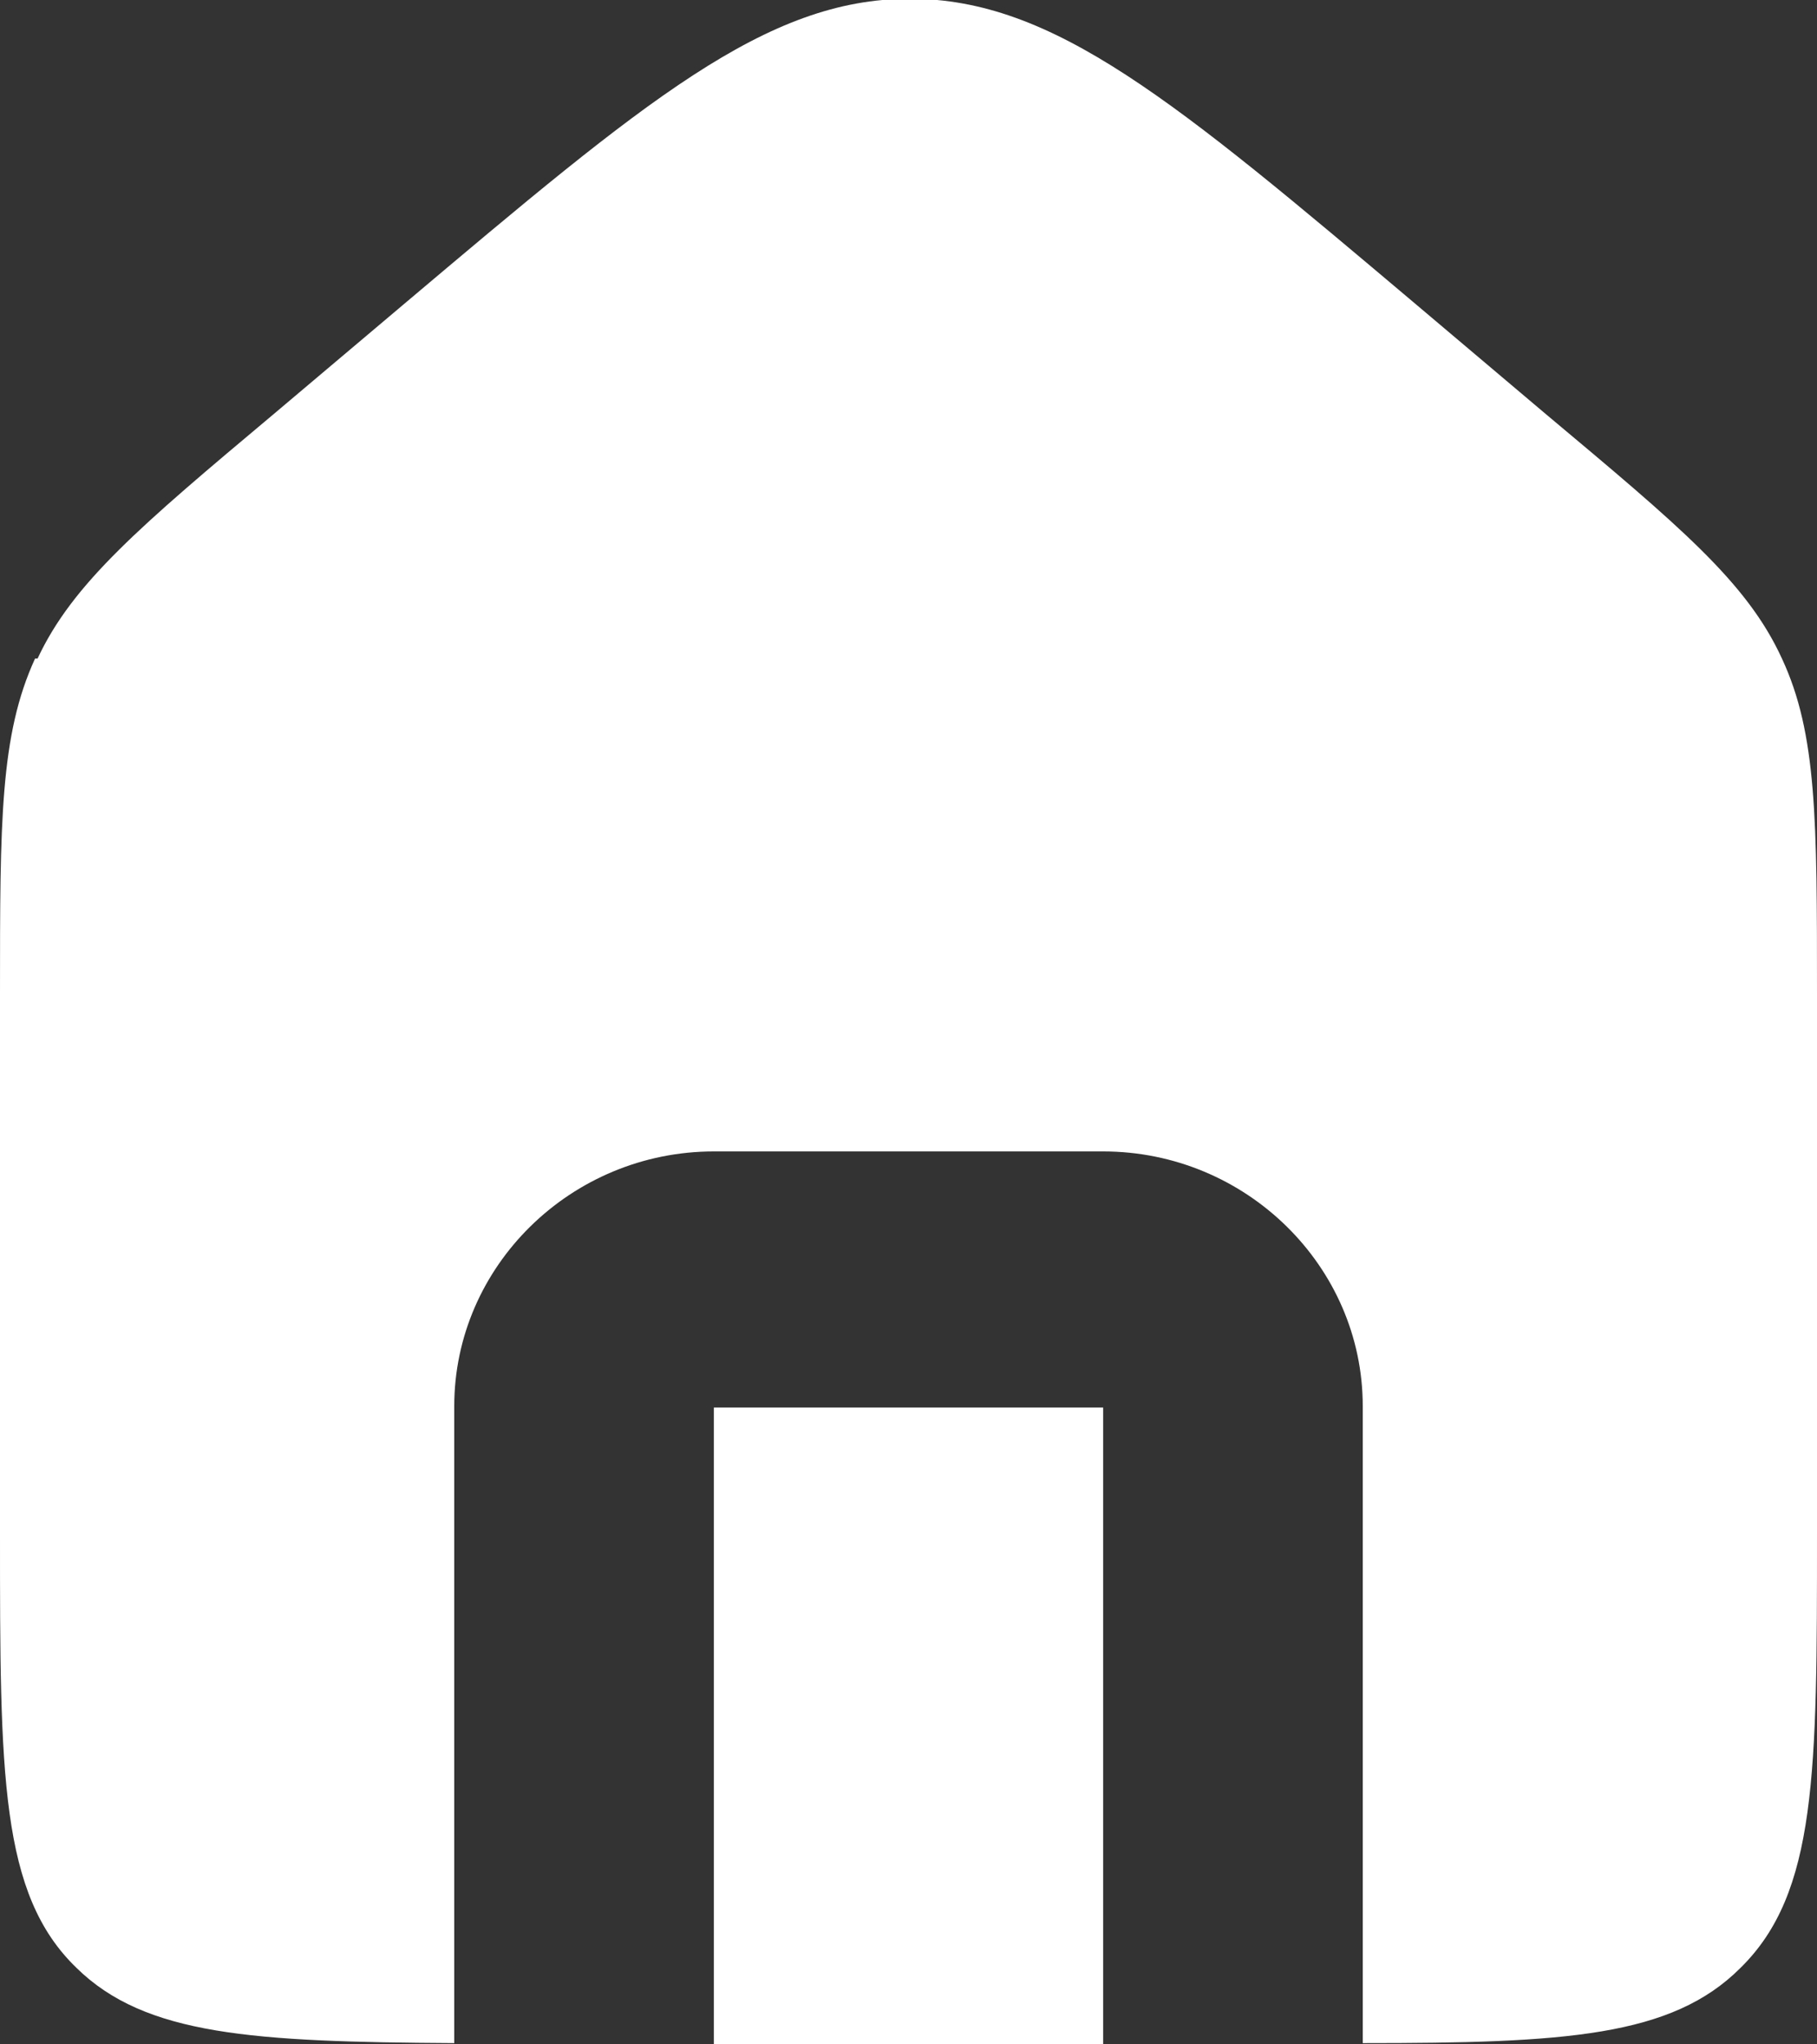 <svg width="16" height="18" viewBox="0 0 16 18" fill="none" xmlns="http://www.w3.org/2000/svg">
<rect x="0" y="0" width="16" height="18" fill="#333333" stroke="none"/>
<g clip-path="url(#clip0_218_1247)">
<path fill-rule="evenodd" clip-rule="evenodd" d="M0.309 5.798C0 6.471 0 7.234 0 8.748V13.503C0 15.622 0 16.677 0.674 17.327C1.28 17.922 2.229 17.978 4 17.989V12.381C4 11.148 5.029 10.138 6.286 10.138H9.714C10.971 10.138 12 11.148 12 12.381V17.989C13.783 17.989 14.72 17.933 15.326 17.327C16 16.665 16 15.611 16 13.503V8.748C16 7.222 16 6.46 15.691 5.798C15.383 5.125 14.789 4.632 13.611 3.645L12.469 2.68C10.343 0.886 9.28 -0.011 8.011 -0.011C6.743 -0.011 5.68 0.886 3.554 2.68L2.411 3.645C1.234 4.632 0.64 5.136 0.331 5.798H0.309ZM9.714 18V12.393H6.286V18H9.714Z" fill="white"/>
</g>
<defs>
<clipPath id="clip0_218_1247">
<rect width="16" height="18" fill="white"/>
</clipPath>
</defs>
</svg>
